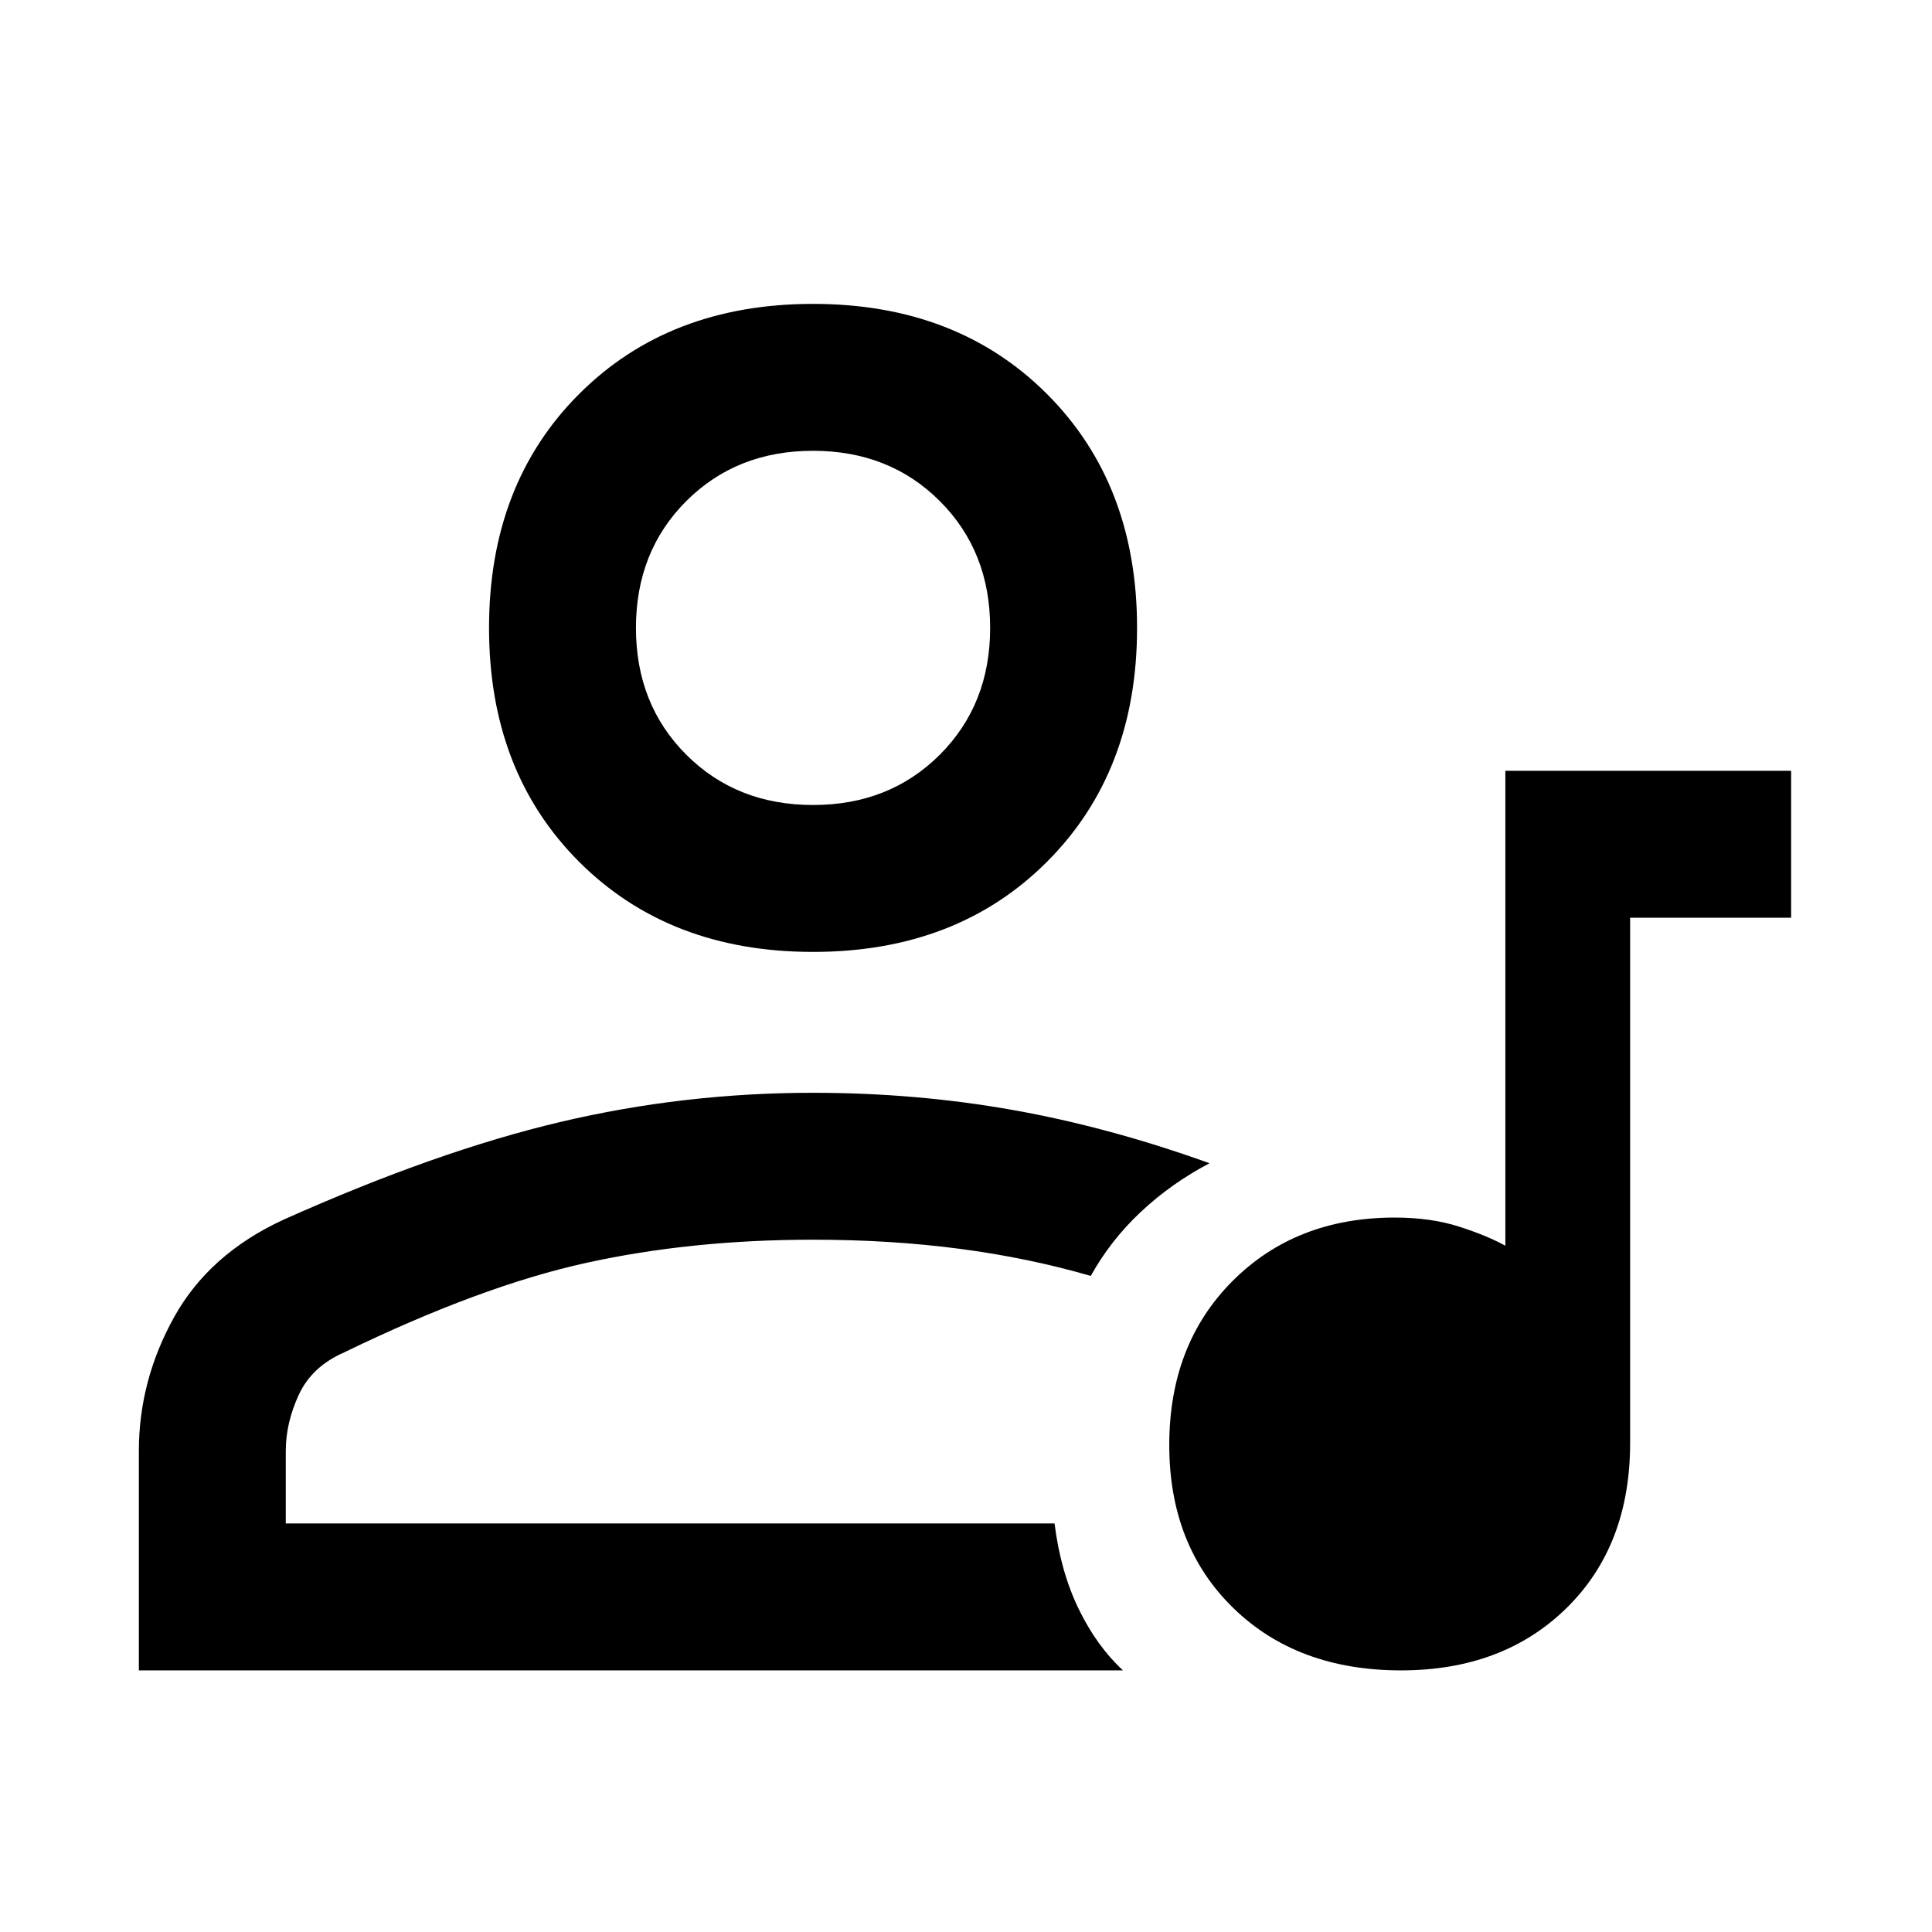 <svg xmlns="http://www.w3.org/2000/svg" height="48" viewBox="0 -960 960 960" width="48"><path d="M748-577h142v73h-80v261q0 51-31.565 82t-82.28 31q-51.555 0-83.355-31-31.8-31-31.8-81t31.47-81.5q31.47-31.5 80.57-31.5 17.96 0 31.96 4.5t23 9.5v-236ZM69-130v-109q0-35 17.5-66.5T141-354q76-34 137.423-48.5Q339.845-417 404-417q51 0 99 8.5t98 26.5q-19 10-34.091 24.148Q551.818-343.704 542-326q-31-9-65.344-13.5Q442.312-344 404-344q-60.293 0-112.647 11.5Q239-321 171-288q-16 7-22.5 21t-6.5 28v36h382q3 24 12 42.5t22 30.5H69Zm335-357q-71.462 0-116.231-44.769Q243-576.537 243-648t44.769-116.231Q332.538-809 404-809q71.462 0 116.231 44.769Q565-719.463 565-648t-44.769 116.231Q475.462-487 404-487Zm0-73q38 0 63-25t25-63q0-38-25-63t-63-25q-38 0-63 25t-25 63q0 38 25 63t63 25Zm0-88Zm0 445Z"/></svg>